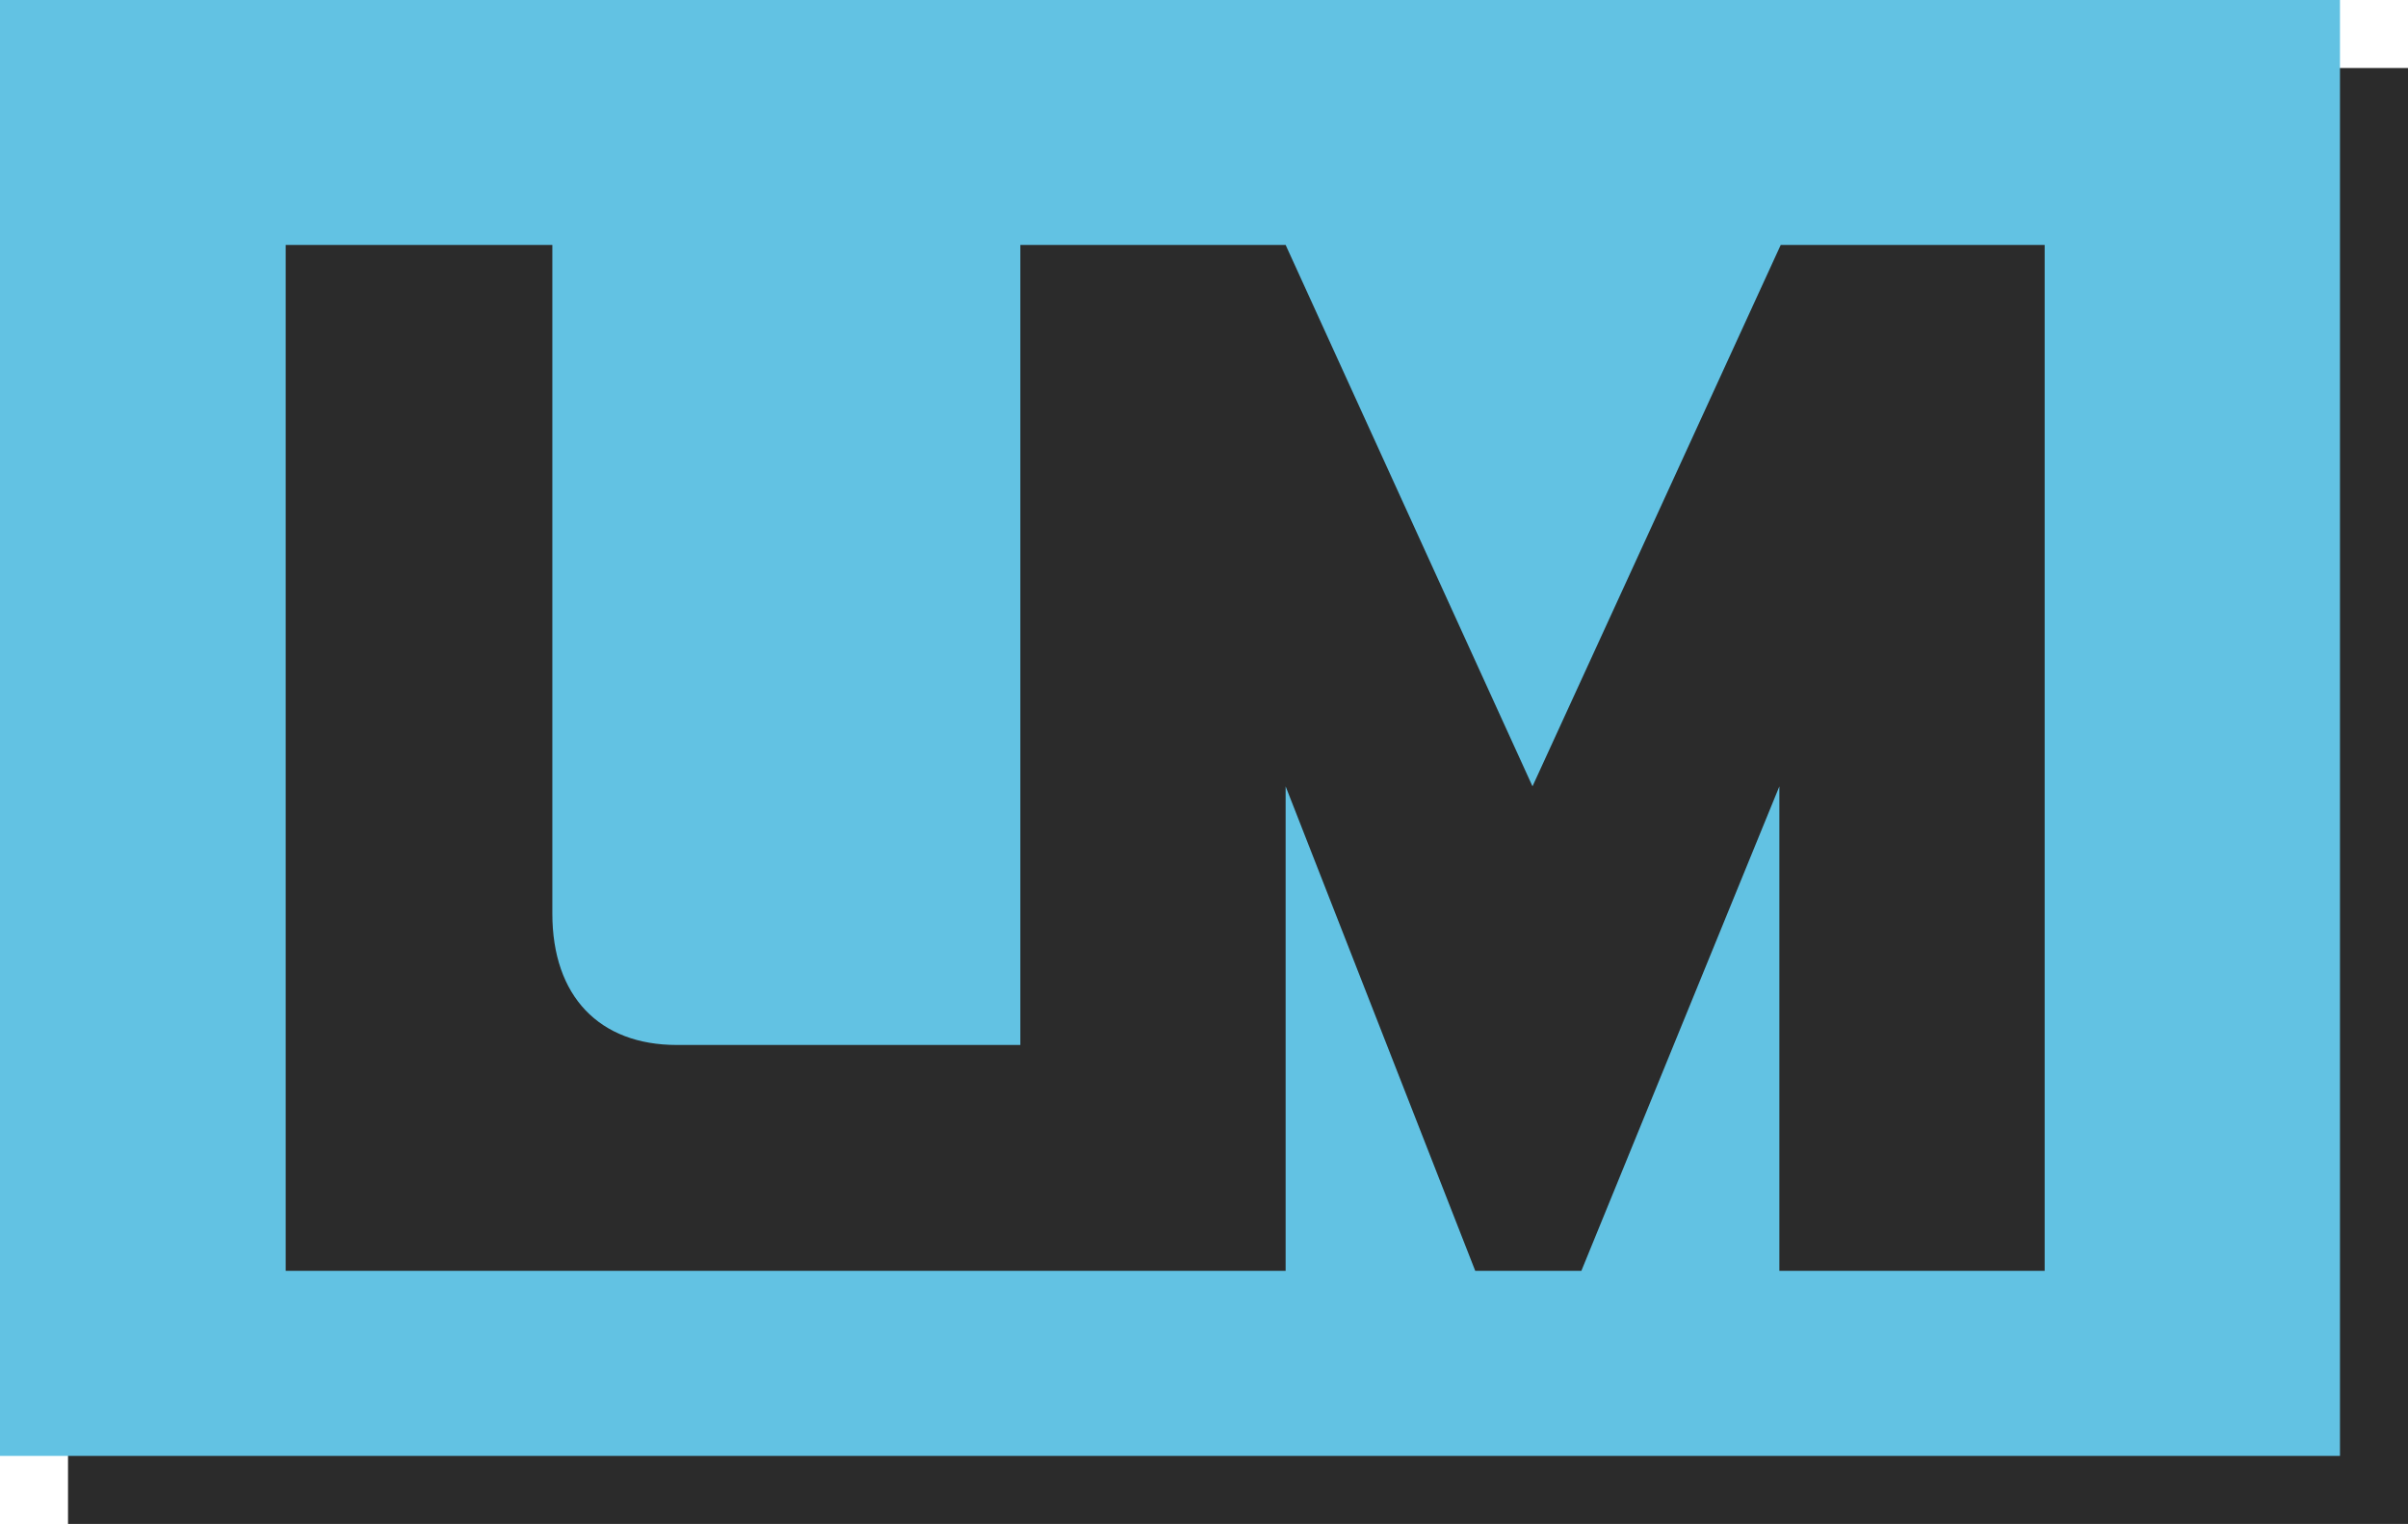 <?xml version="1.0" encoding="UTF-8"?>
<svg width="177px" height="112px" viewBox="0 0 177 112" version="1.1" xmlns="http://www.w3.org/2000/svg" xmlns:xlink="http://www.w3.org/1999/xlink">
    <!-- Generator: Sketch 41.2 (35397) - http://www.bohemiancoding.com/sketch -->
    <title>8.2</title>
    <desc>Created with Sketch.</desc>
    <defs></defs>
    <g id="Symbols" stroke="none" stroke-width="1" fill="none" fill-rule="evenodd">
        <g id="8.2">
            <g id="Group">
                <rect id="BG" fill="#2B2B2B" x="5" y="5" width="172" height="107"></rect>
                <rect id="FG" fill="#62C2E3" x="0" y="7.10542736e-15" width="172" height="107"></rect>
            </g>
            <path d="M75,76.8 L49.754,76.8 C44.058,76.8 40.6,73.228 40.6,67.141 L40.6,18 L21,18 L21,93.4 L78.971,93.4 L94.5,93.4 L94.5,57.791 L108.438,93.4 L116.238,93.4 L130.793,57.791 L130.793,93.4 L150.293,93.4 L150.293,52.504 L150.293,18 L130.893,18 L112.646,57.791 L94.5,18 L75,18 L75,76.8 Z" id="LM" fill="#2B2B2B"></path>
        </g>
    </g>
</svg>